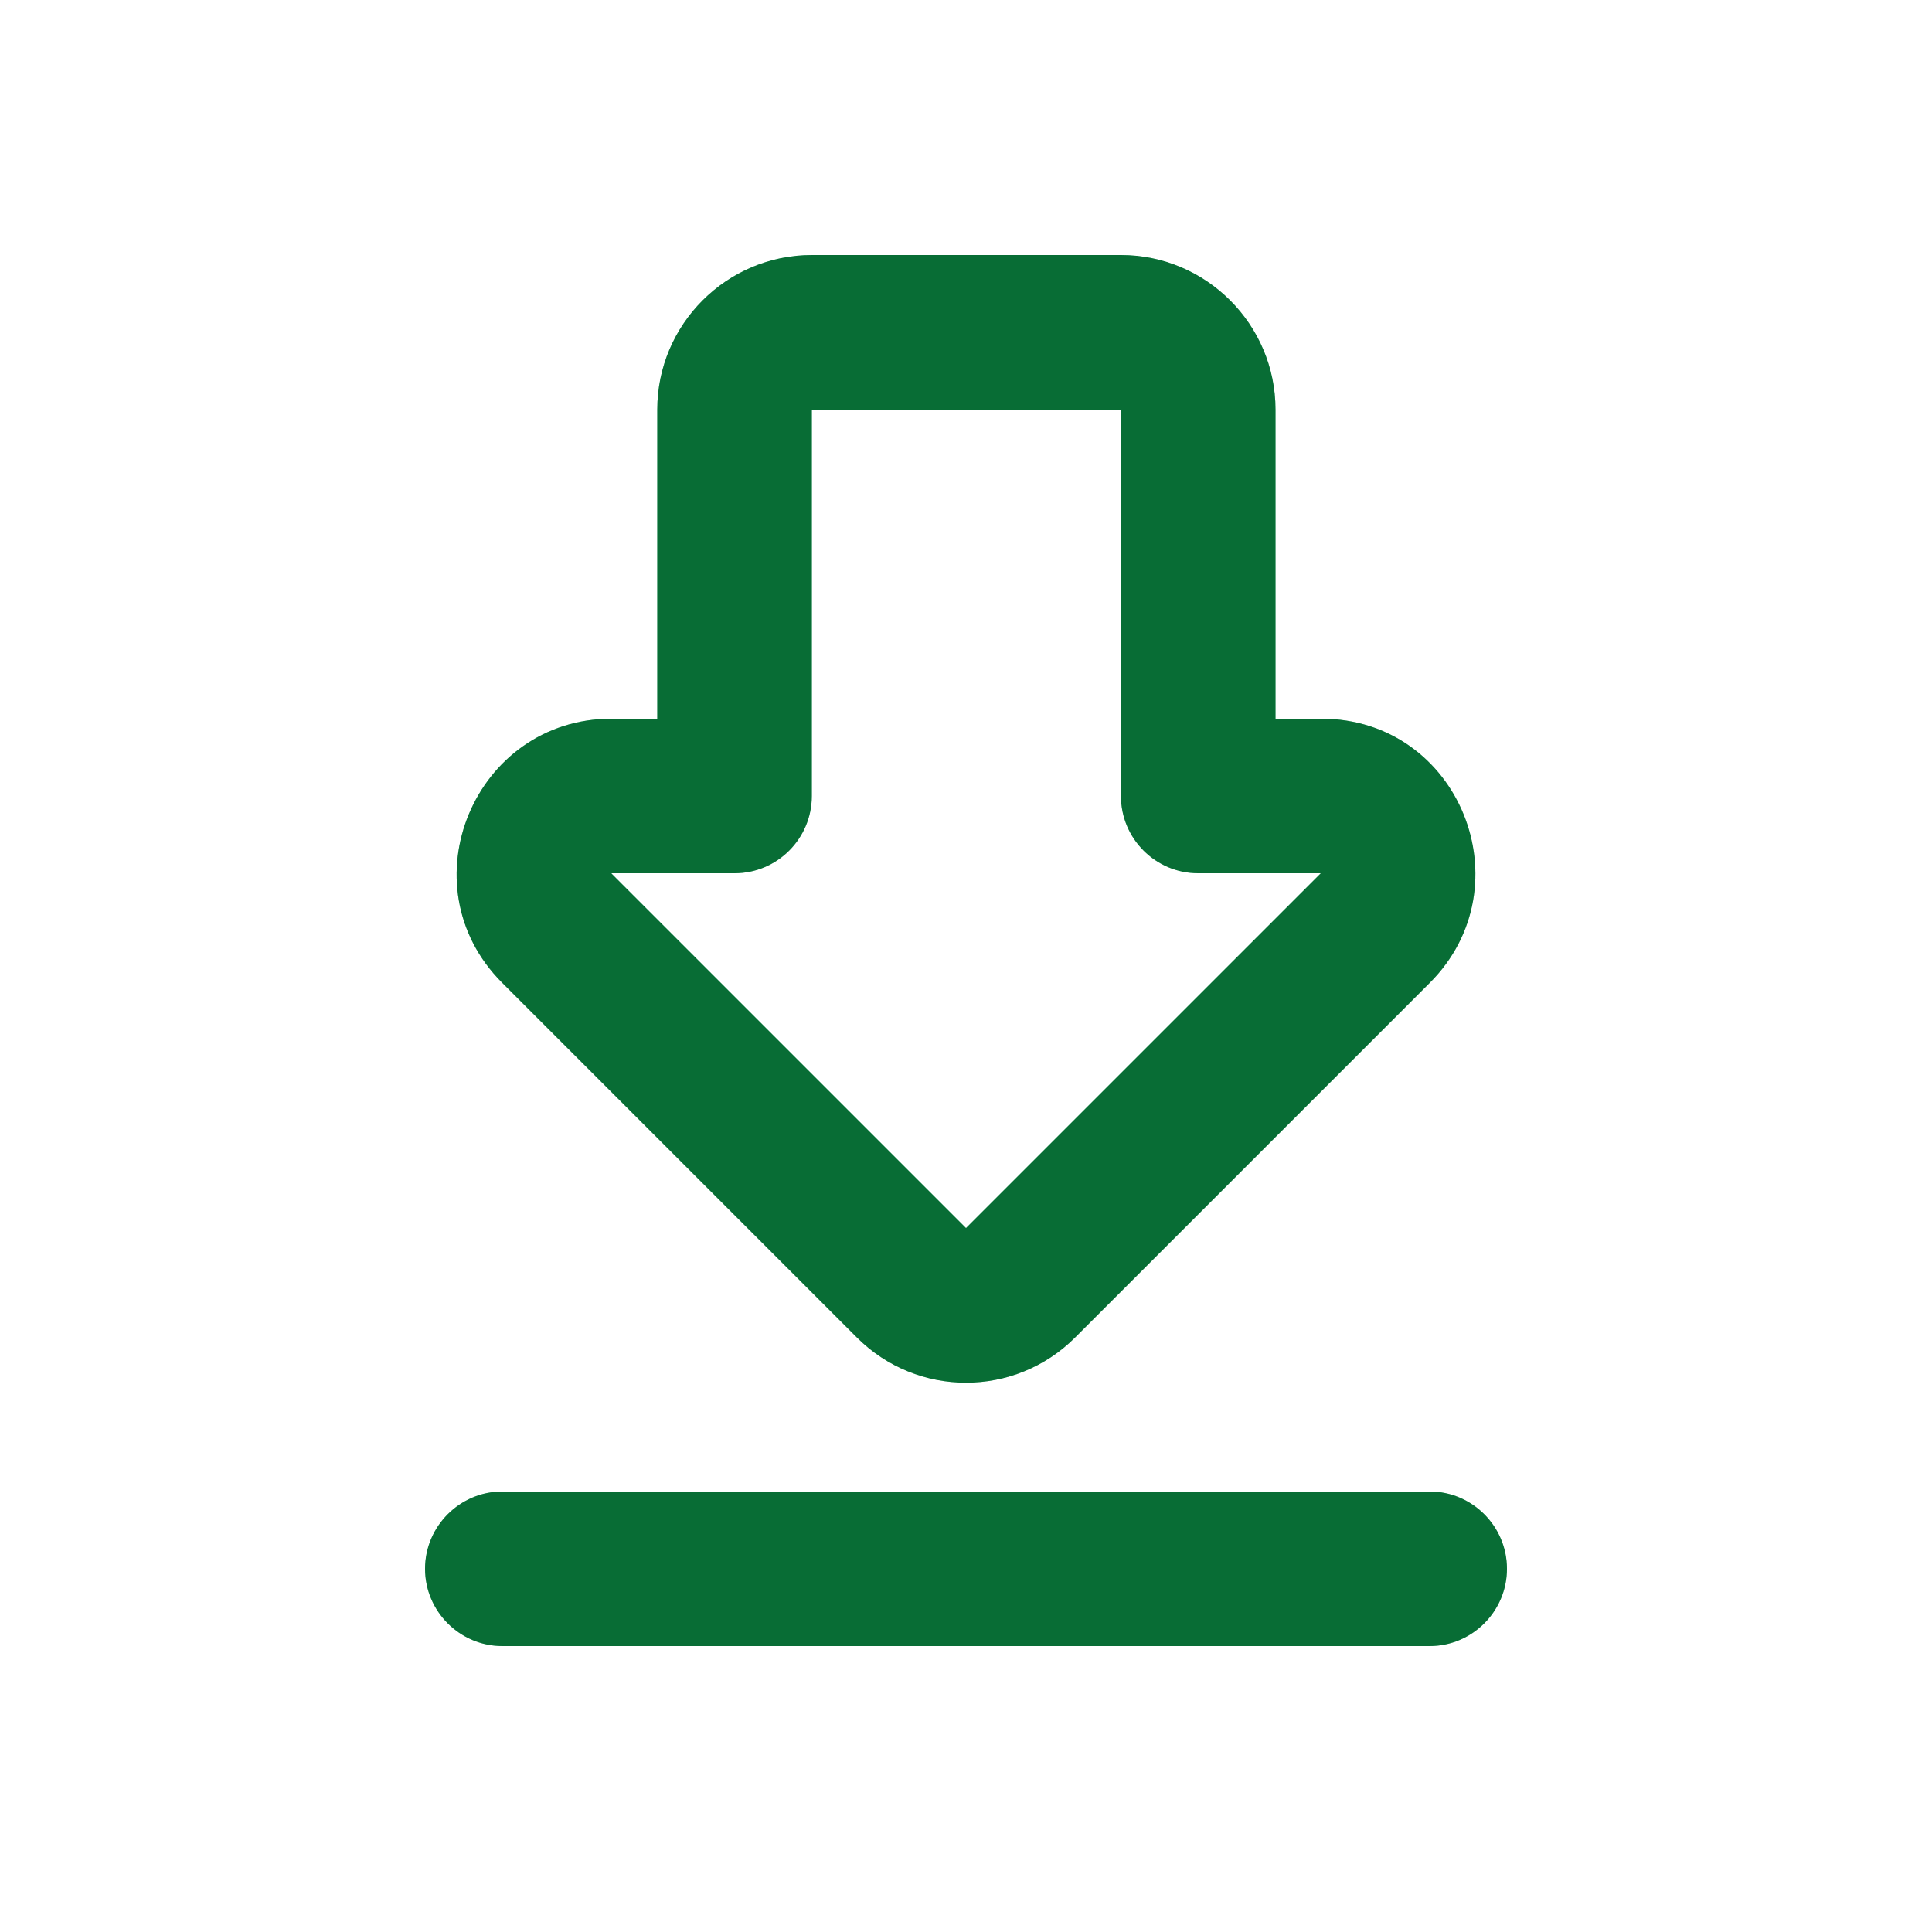 <svg viewBox="0 0 25 25" fill="none" xmlns="http://www.w3.org/2000/svg">
<path d="M5.5 20.3C5.5 20.85 5.95 21.3 6.5 21.3H18.5C19.05 21.3 19.5 20.85 19.5 20.3C19.5 19.75 19.05 19.3 18.5 19.3H6.5C5.95 19.3 5.5 19.75 5.5 20.3Z" fill="#0DB659"/>
<path d="M5.5 20.3C5.5 20.85 5.95 21.3 6.5 21.3H18.5C19.05 21.3 19.5 20.85 19.5 20.3C19.5 19.75 19.05 19.3 18.5 19.3H6.5C5.95 19.3 5.5 19.75 5.5 20.3Z" fill="black" fill-opacity="0.4"/>
<path d="M10.505 5.3V10.3C10.505 10.852 10.057 11.3 9.505 11.3H7.915C7.915 11.301 7.914 11.302 7.913 11.303H7.912L12.5 15.891L17.091 11.3H15.505C14.953 11.3 14.505 10.852 14.505 10.3V5.3H10.505ZM16.505 9.3H17.095C18.892 9.3 19.75 11.469 18.502 12.717L13.912 17.307C13.132 18.087 11.868 18.087 11.088 17.307L6.498 12.717C5.235 11.454 6.139 9.3 7.915 9.3H8.505V5.3C8.505 4.198 9.403 3.3 10.505 3.3H14.505C15.607 3.3 16.505 4.198 16.505 5.3V9.3Z" fill="#0DB659"/>
<path d="M10.505 5.3V10.3C10.505 10.852 10.057 11.3 9.505 11.3H7.915C7.915 11.301 7.914 11.302 7.913 11.303H7.912L12.5 15.891L17.091 11.3H15.505C14.953 11.3 14.505 10.852 14.505 10.3V5.3H10.505ZM16.505 9.3H17.095C18.892 9.3 19.75 11.469 18.502 12.717L13.912 17.307C13.132 18.087 11.868 18.087 11.088 17.307L6.498 12.717C5.235 11.454 6.139 9.3 7.915 9.3H8.505V5.3C8.505 4.198 9.403 3.3 10.505 3.3H14.505C15.607 3.3 16.505 4.198 16.505 5.3V9.3Z" fill="black" fill-opacity="0.4"/>
</svg>
